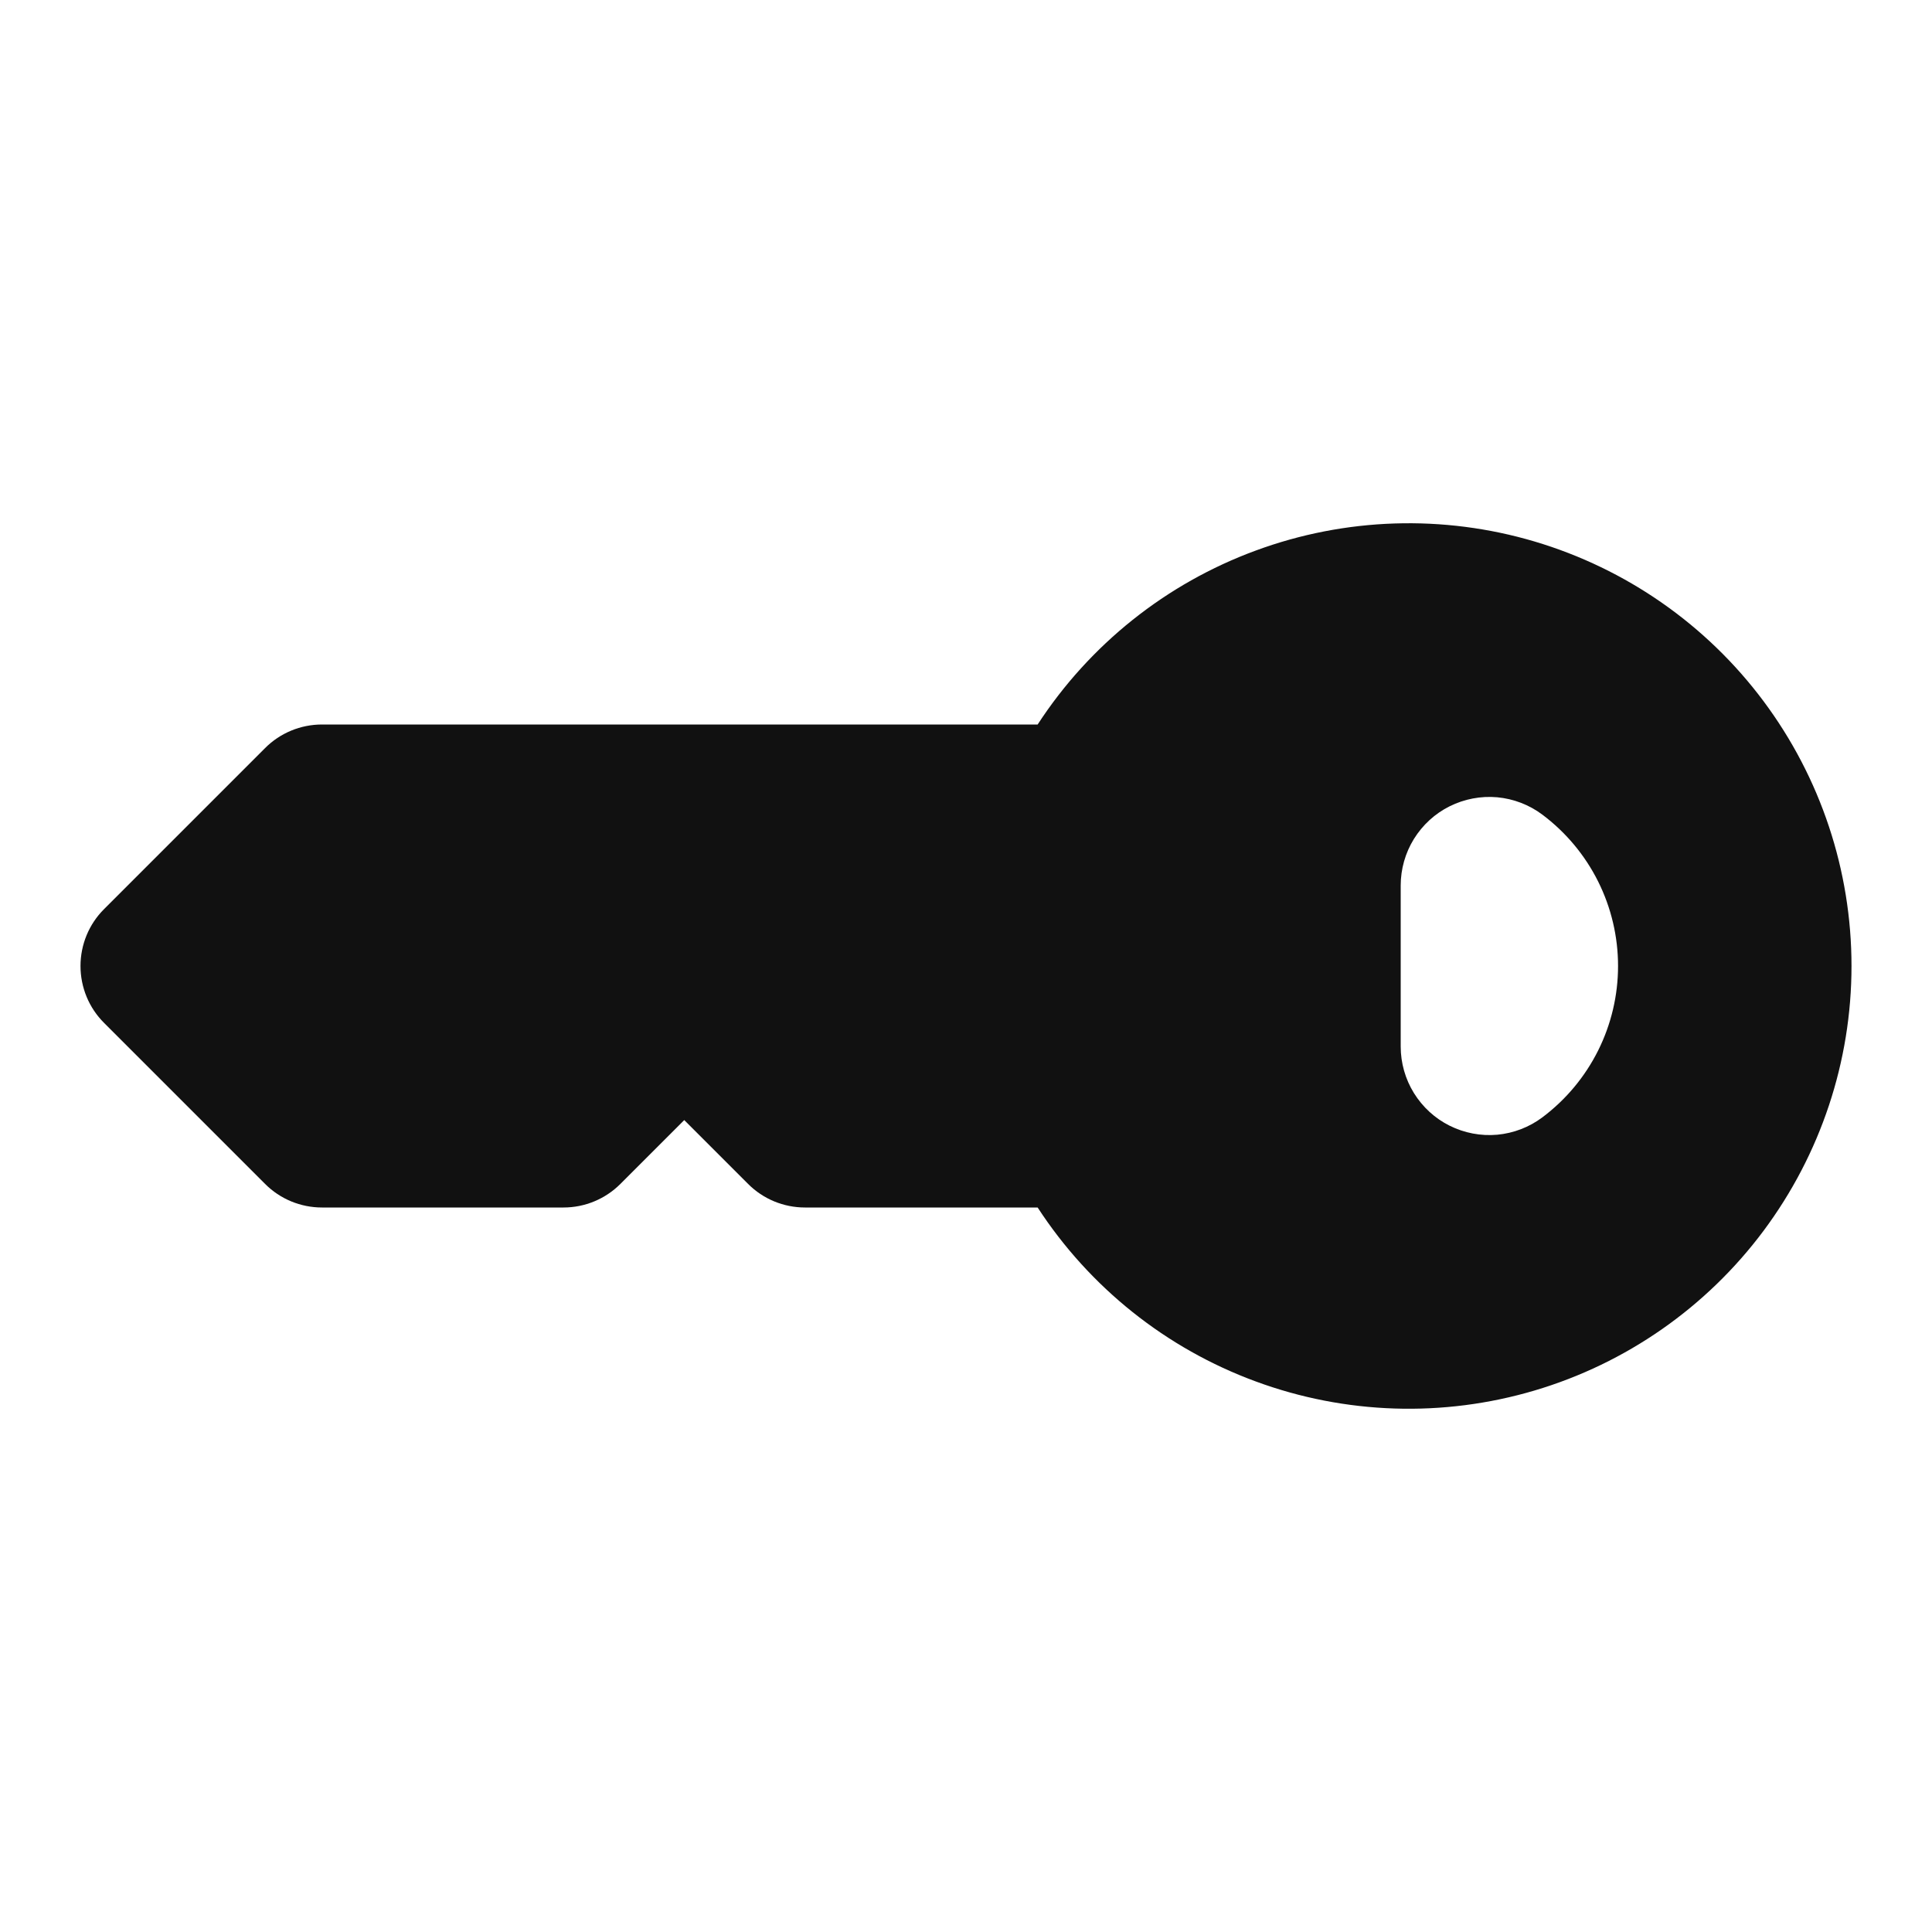 <svg width="24" height="24" viewBox="0 0 24 24" fill="none" xmlns="http://www.w3.org/2000/svg">
<path fill-rule="evenodd" clip-rule="evenodd" d="M12.89 9C13.537 8.006 14.487 7.248 15.6 6.839C16.712 6.429 17.928 6.39 19.064 6.727C20.201 7.065 21.198 7.76 21.907 8.71C22.616 9.66 23 10.814 23 12C23 13.186 22.616 14.339 21.907 15.29C21.198 16.24 20.201 16.936 19.064 17.273C17.928 17.61 16.712 17.571 15.6 17.161C14.487 16.752 13.537 15.994 12.89 15H10C9.735 15 9.48 14.895 9.293 14.707L8.5 13.914L7.707 14.707C7.519 14.895 7.265 15 7 15H4C3.735 15 3.48 14.895 3.293 14.707L1.293 12.707C1.105 12.52 1 12.265 1 12C1 11.735 1.105 11.48 1.293 11.293L3.293 9.293C3.48 9.105 3.735 9 4 9H12.89ZM19.16 10.12C18.996 9.997 18.802 9.923 18.599 9.904C18.395 9.886 18.191 9.925 18.008 10.016C17.825 10.107 17.672 10.248 17.564 10.422C17.457 10.595 17.4 10.796 17.4 11V13C17.4 13.204 17.457 13.405 17.564 13.578C17.672 13.752 17.825 13.893 18.008 13.984C18.191 14.075 18.395 14.114 18.599 14.096C18.802 14.077 18.996 14.003 19.16 13.88C19.452 13.661 19.689 13.377 19.852 13.051C20.015 12.725 20.1 12.365 20.1 12C20.1 11.635 20.015 11.275 19.852 10.949C19.689 10.623 19.452 10.339 19.16 10.12Z" fill="#111111"/>
</svg>
